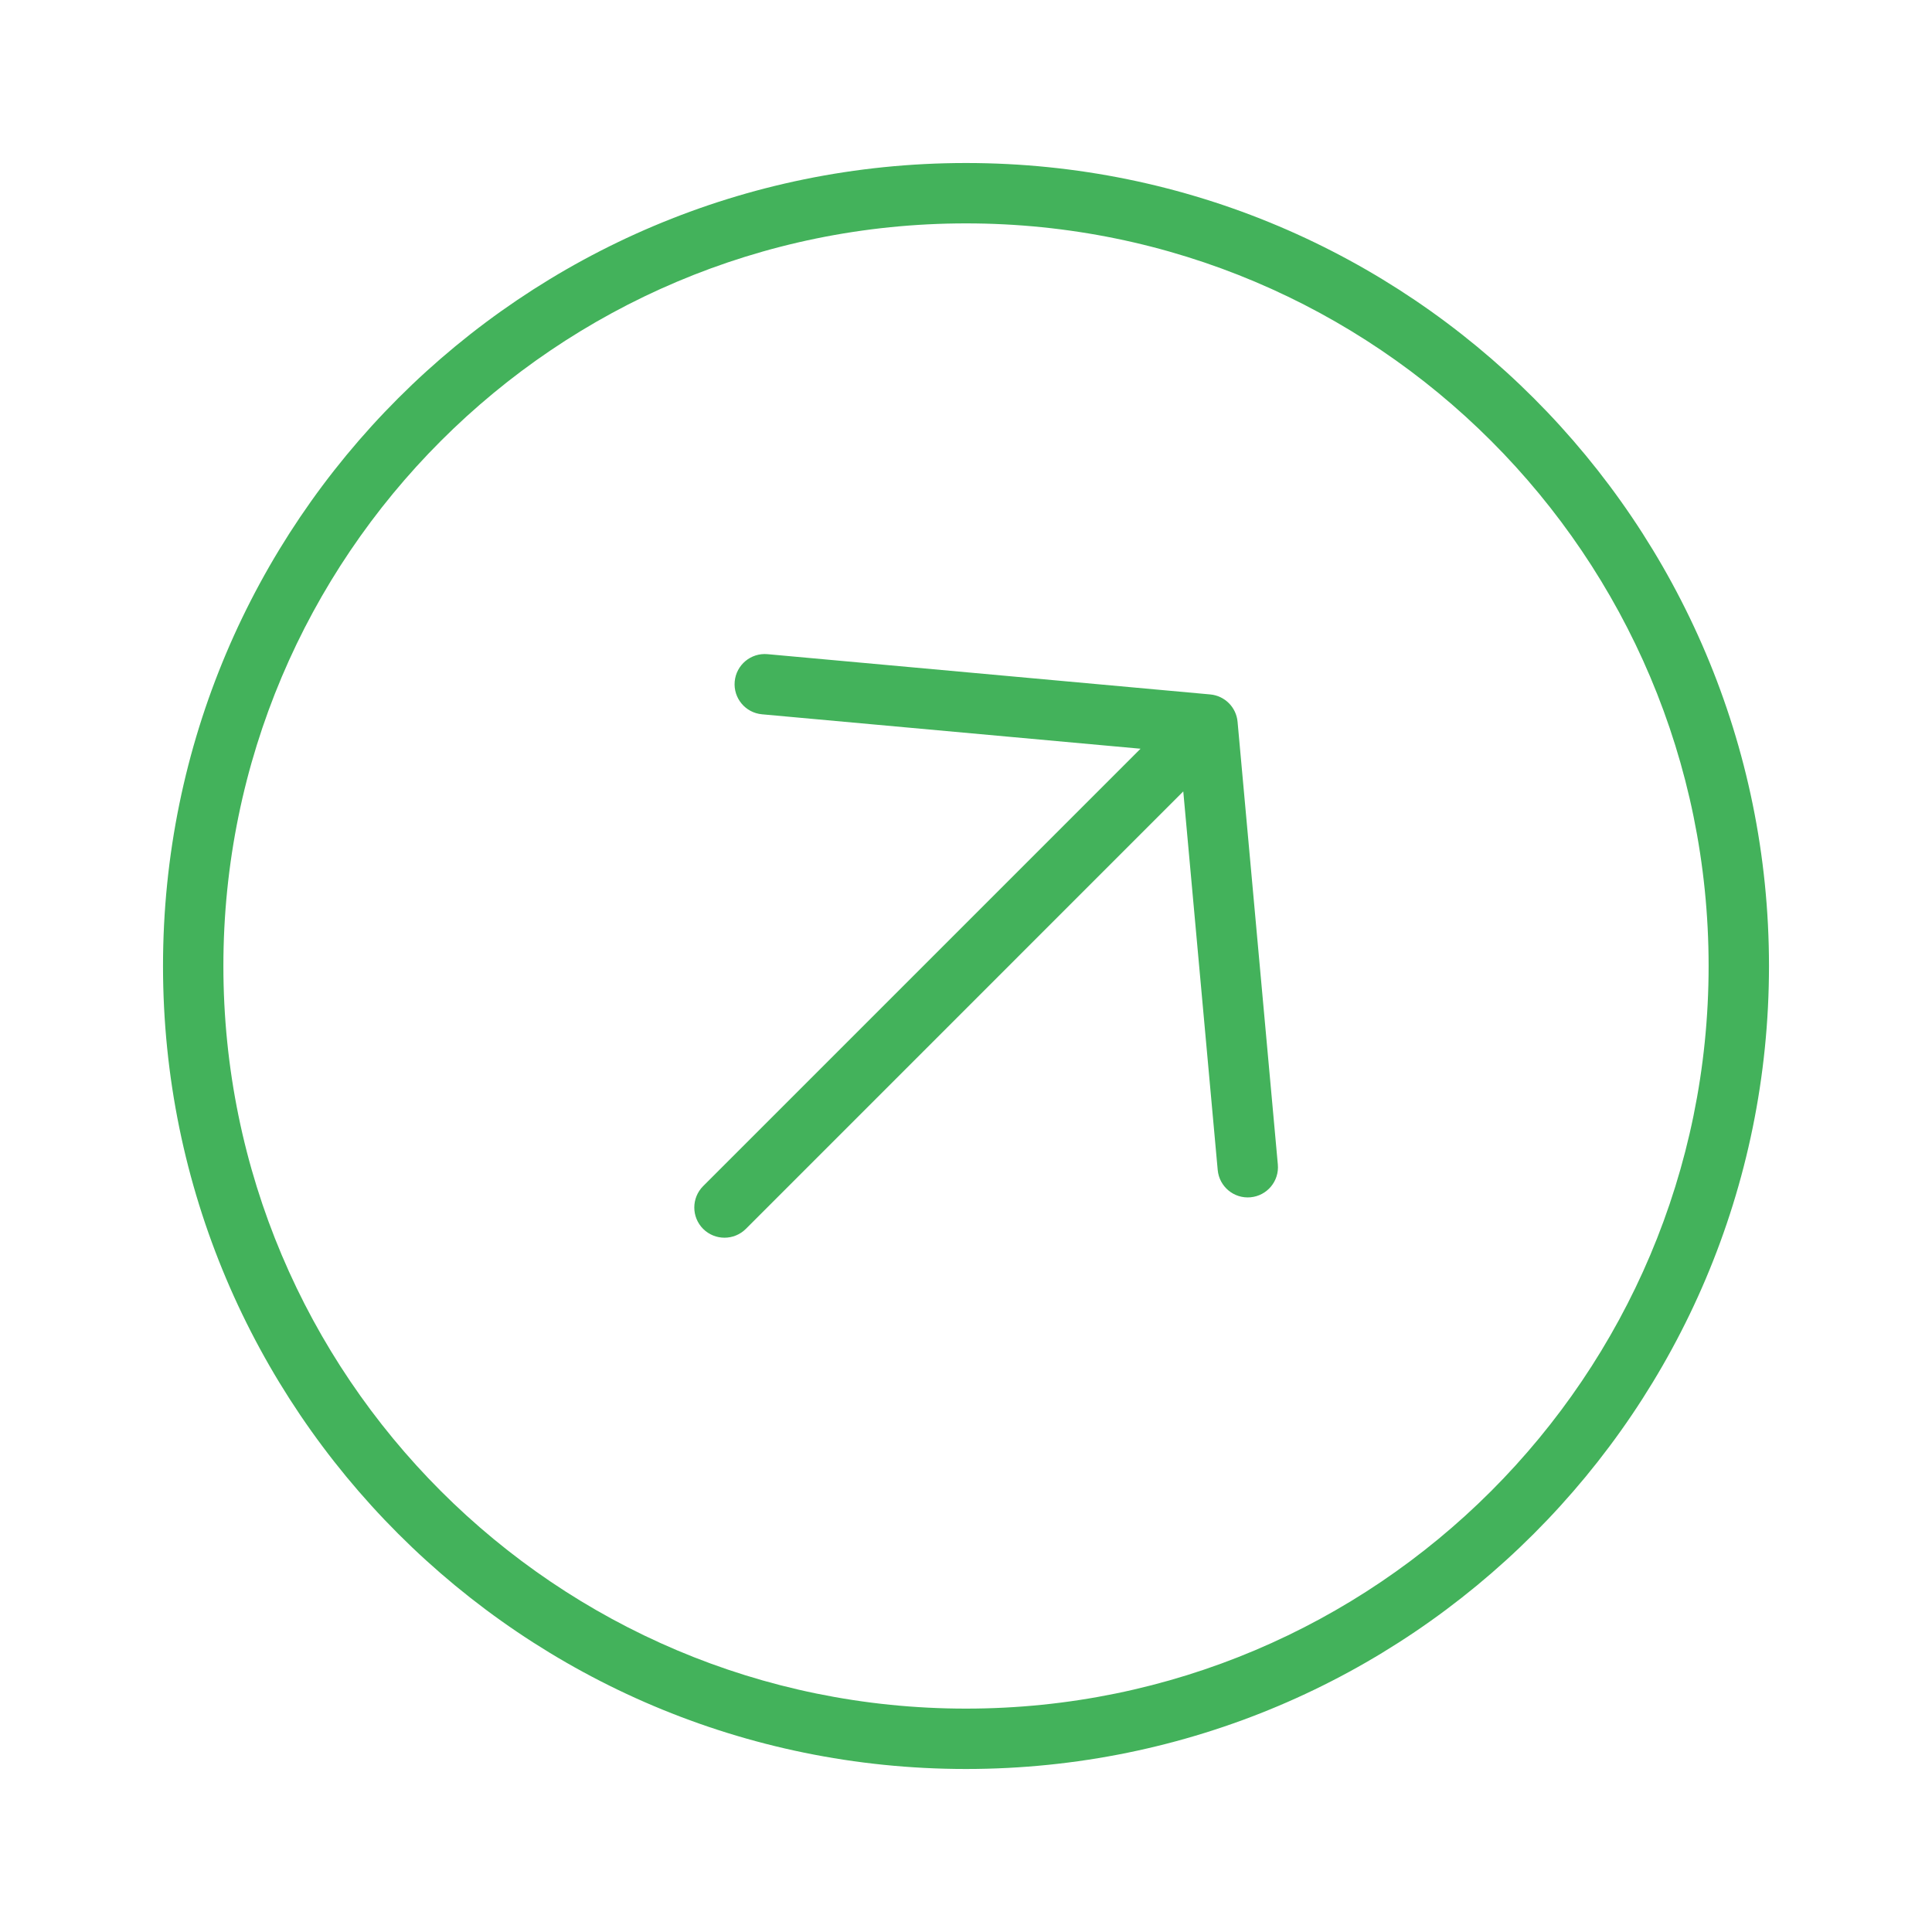 <svg width="32" height="32" viewBox="0 0 32 32" fill="none" xmlns="http://www.w3.org/2000/svg">
<path d="M12.712 10.835C12.437 10.81 12.194 11.013 12.169 11.288C12.144 11.563 12.346 11.806 12.621 11.831L12.712 10.835ZM20 12L20.498 11.955C20.476 11.714 20.286 11.524 20.045 11.502L20 12ZM20.169 19.378C20.194 19.654 20.437 19.856 20.712 19.831C20.987 19.806 21.19 19.563 21.165 19.288L20.169 19.378ZM11.646 19.646C11.451 19.842 11.451 20.158 11.646 20.354C11.842 20.549 12.158 20.549 12.354 20.354L11.646 19.646ZM12.621 11.831L19.955 12.498L20.045 11.502L12.712 10.835L12.621 11.831ZM19.502 12.045L20.169 19.378L21.165 19.288L20.498 11.955L19.502 12.045ZM19.646 11.646L11.646 19.646L12.354 20.354L20.354 12.353L19.646 11.646ZM28.3 16C28.3 22.793 22.793 28.3 16 28.3V29.3C23.345 29.3 29.3 23.345 29.3 16H28.3ZM16 28.3C9.207 28.3 3.7 22.793 3.7 16H2.7C2.7 23.345 8.655 29.3 16 29.3V28.3ZM3.7 16C3.7 9.207 9.207 3.7 16 3.7V2.7C8.655 2.7 2.7 8.655 2.7 16H3.7ZM16 3.7C22.793 3.7 28.3 9.207 28.3 16H29.3C29.3 8.655 23.345 2.7 16 2.7V3.7Z" fill="#43B25B"/>
</svg>
